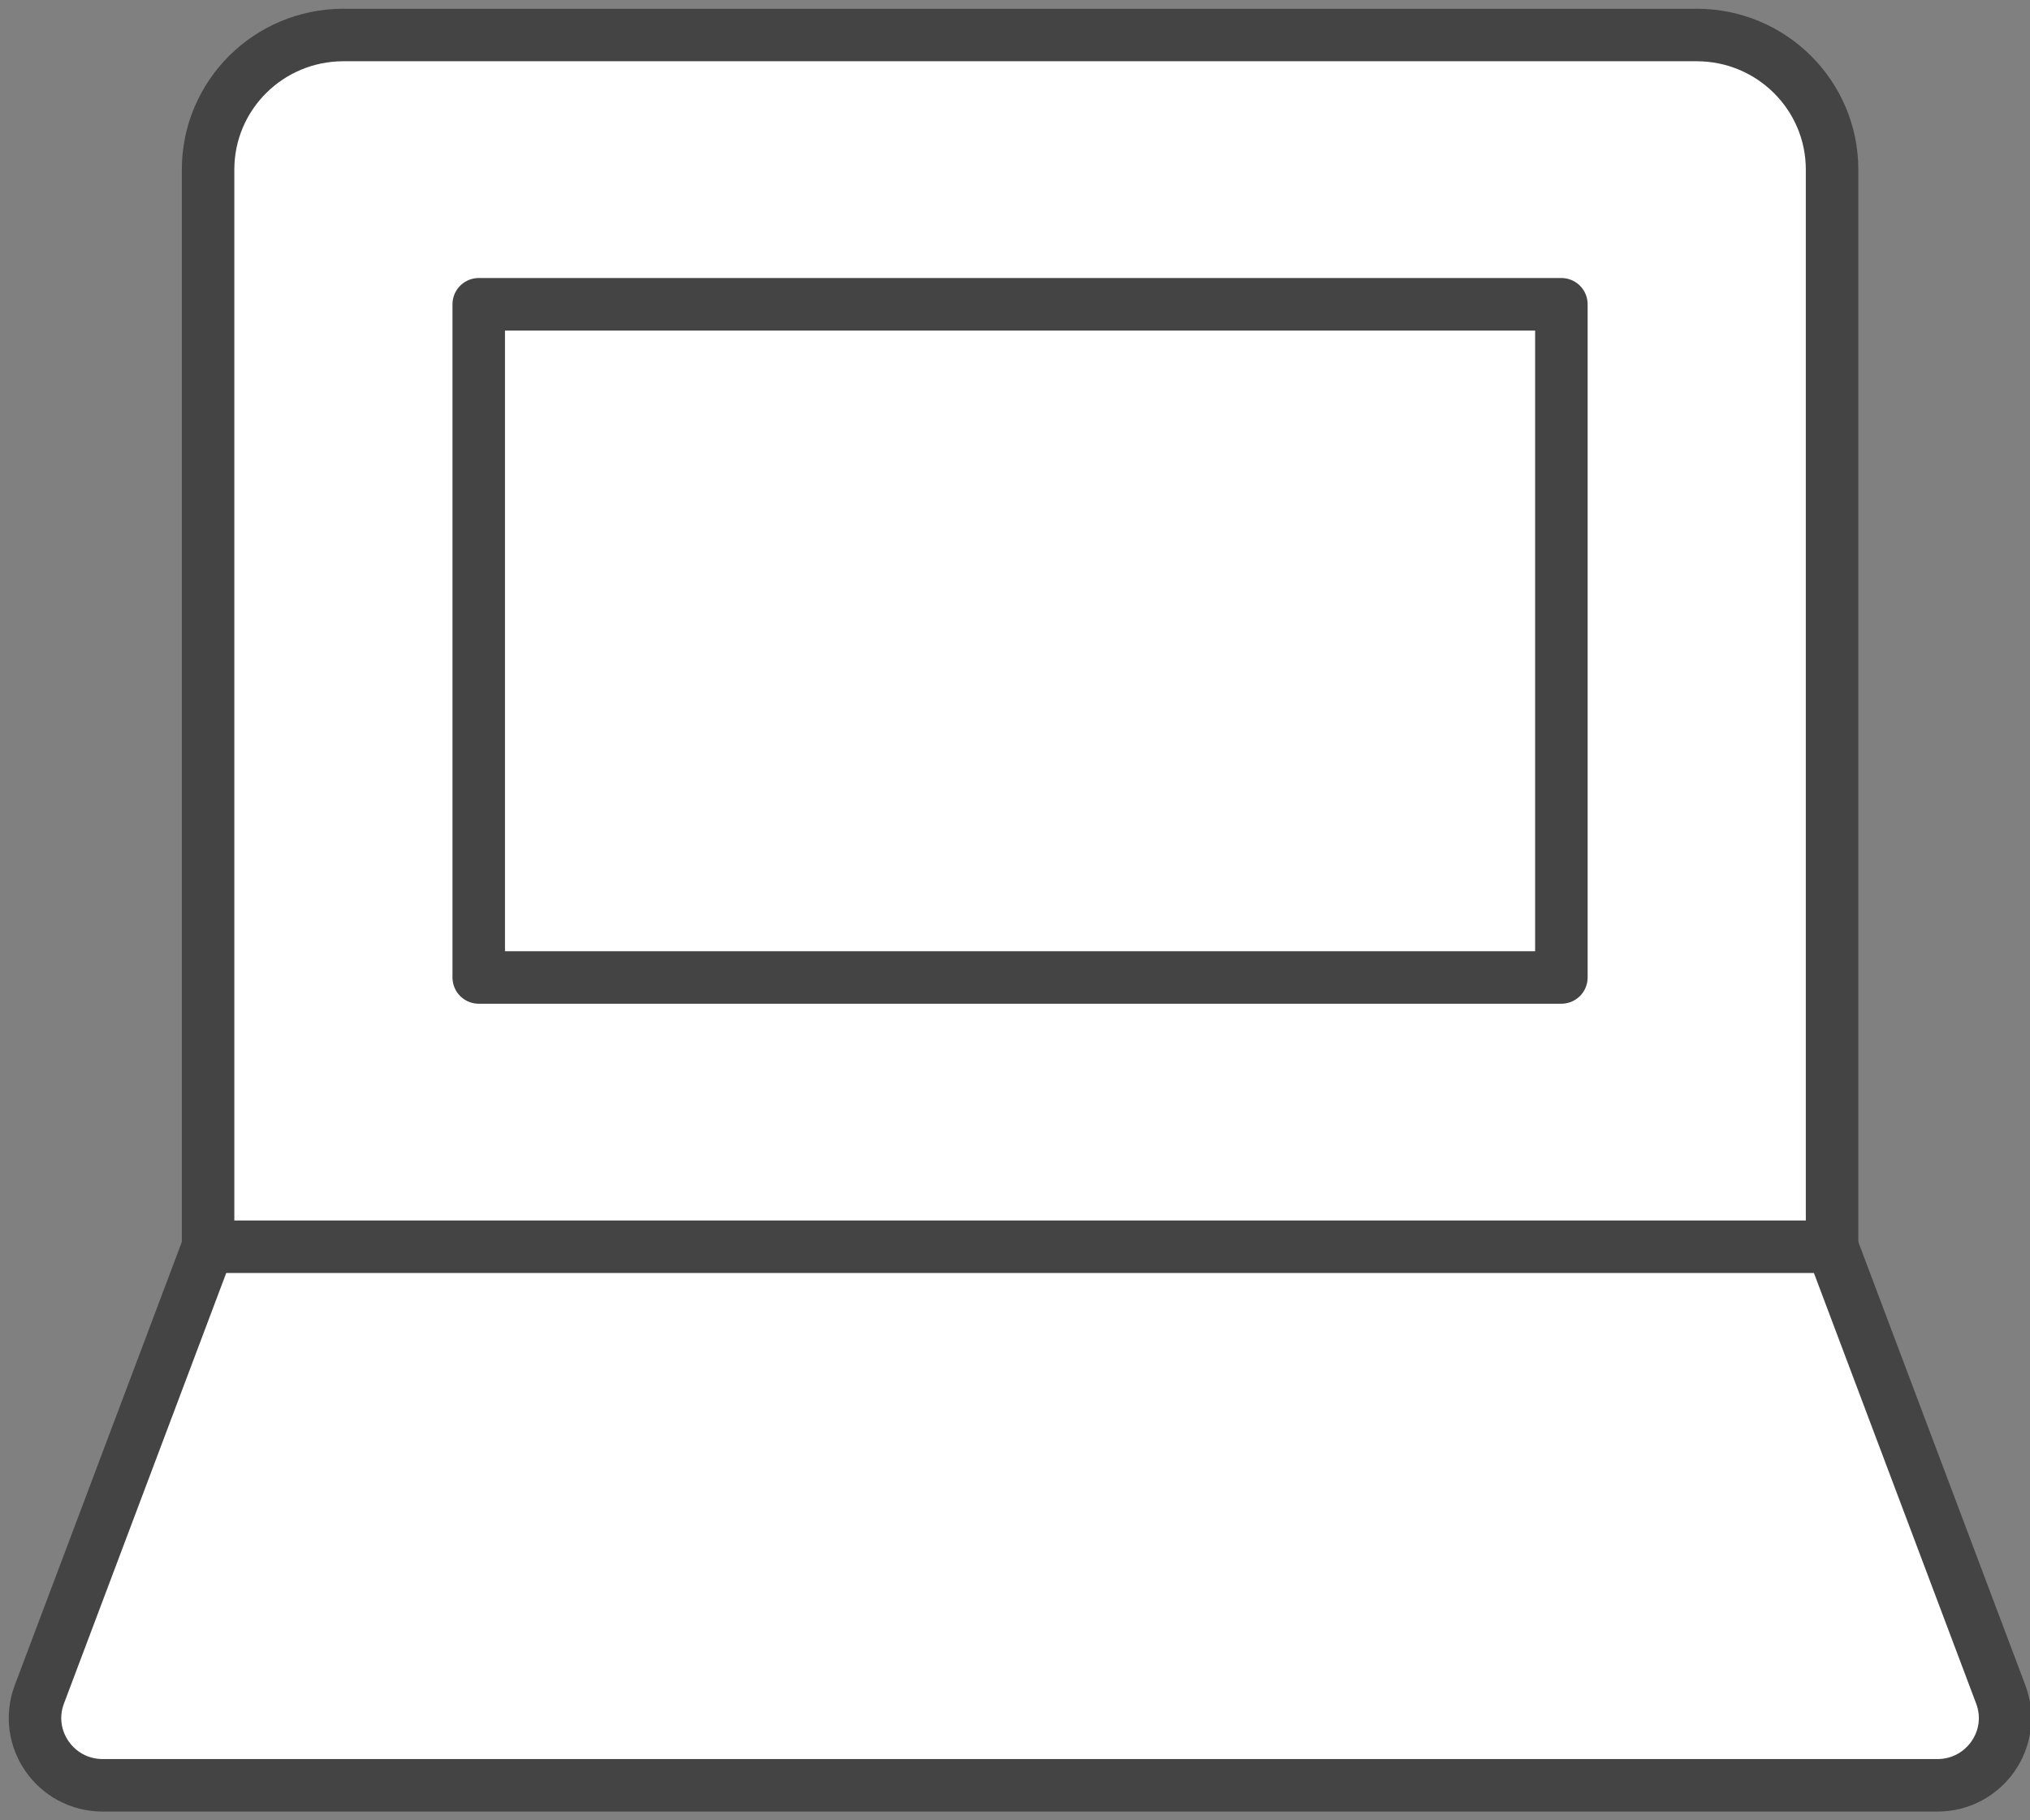 <?xml version="1.0" encoding="UTF-8" standalone="no"?>
<svg width="58px" height="52px" viewBox="0 0 58 52" version="1.1" xmlns="http://www.w3.org/2000/svg" xmlns:xlink="http://www.w3.org/1999/xlink">
    <rect x="0" y="0" width="58" height="52" fill="#808080" stroke="none"/>
    <!-- Generator: Sketch 3.8.3 (29802) - http://www.bohemiancoding.com/sketch -->
    <title>desktop</title>
    <desc>Created with Sketch.</desc>
    <defs></defs>
    <g id="Create-Project" stroke="none" stroke-width="1" fill="none" fillRule="evenodd" stroke-linecap="round" stroke-linejoin="round">
        <g id="Slices" transform="translate(-635, -526)" stroke="#444444" stroke-width="1.5">
            <g id="desktop" transform="translate(636, 527)">
                <path d="M51.345,34.615 L51.345,3.846 C51.345,1.721 49.614,0 47.478,0 L8.811,0 C6.675,0 4.945,1.721 4.945,3.846 L4.945,34.615" id="Stroke-4881" fill="#FFFFFF"></path>
                <path d="M51.345,34.615 L4.945,34.615 L0.125,47.402 C-0.349,48.66 0.585,50 1.934,50 L54.355,50 C55.704,50 56.638,48.66 56.164,47.402 L51.345,34.615 L51.345,34.615 Z" id="Stroke-4880" fill="#FFFFFF"></path>
                <polygon id="Stroke-4882" points="12.678 7.692 43.611 7.692 43.611 26.923 12.678 26.923"></polygon>
            </g>
        </g>
    </g>
</svg>